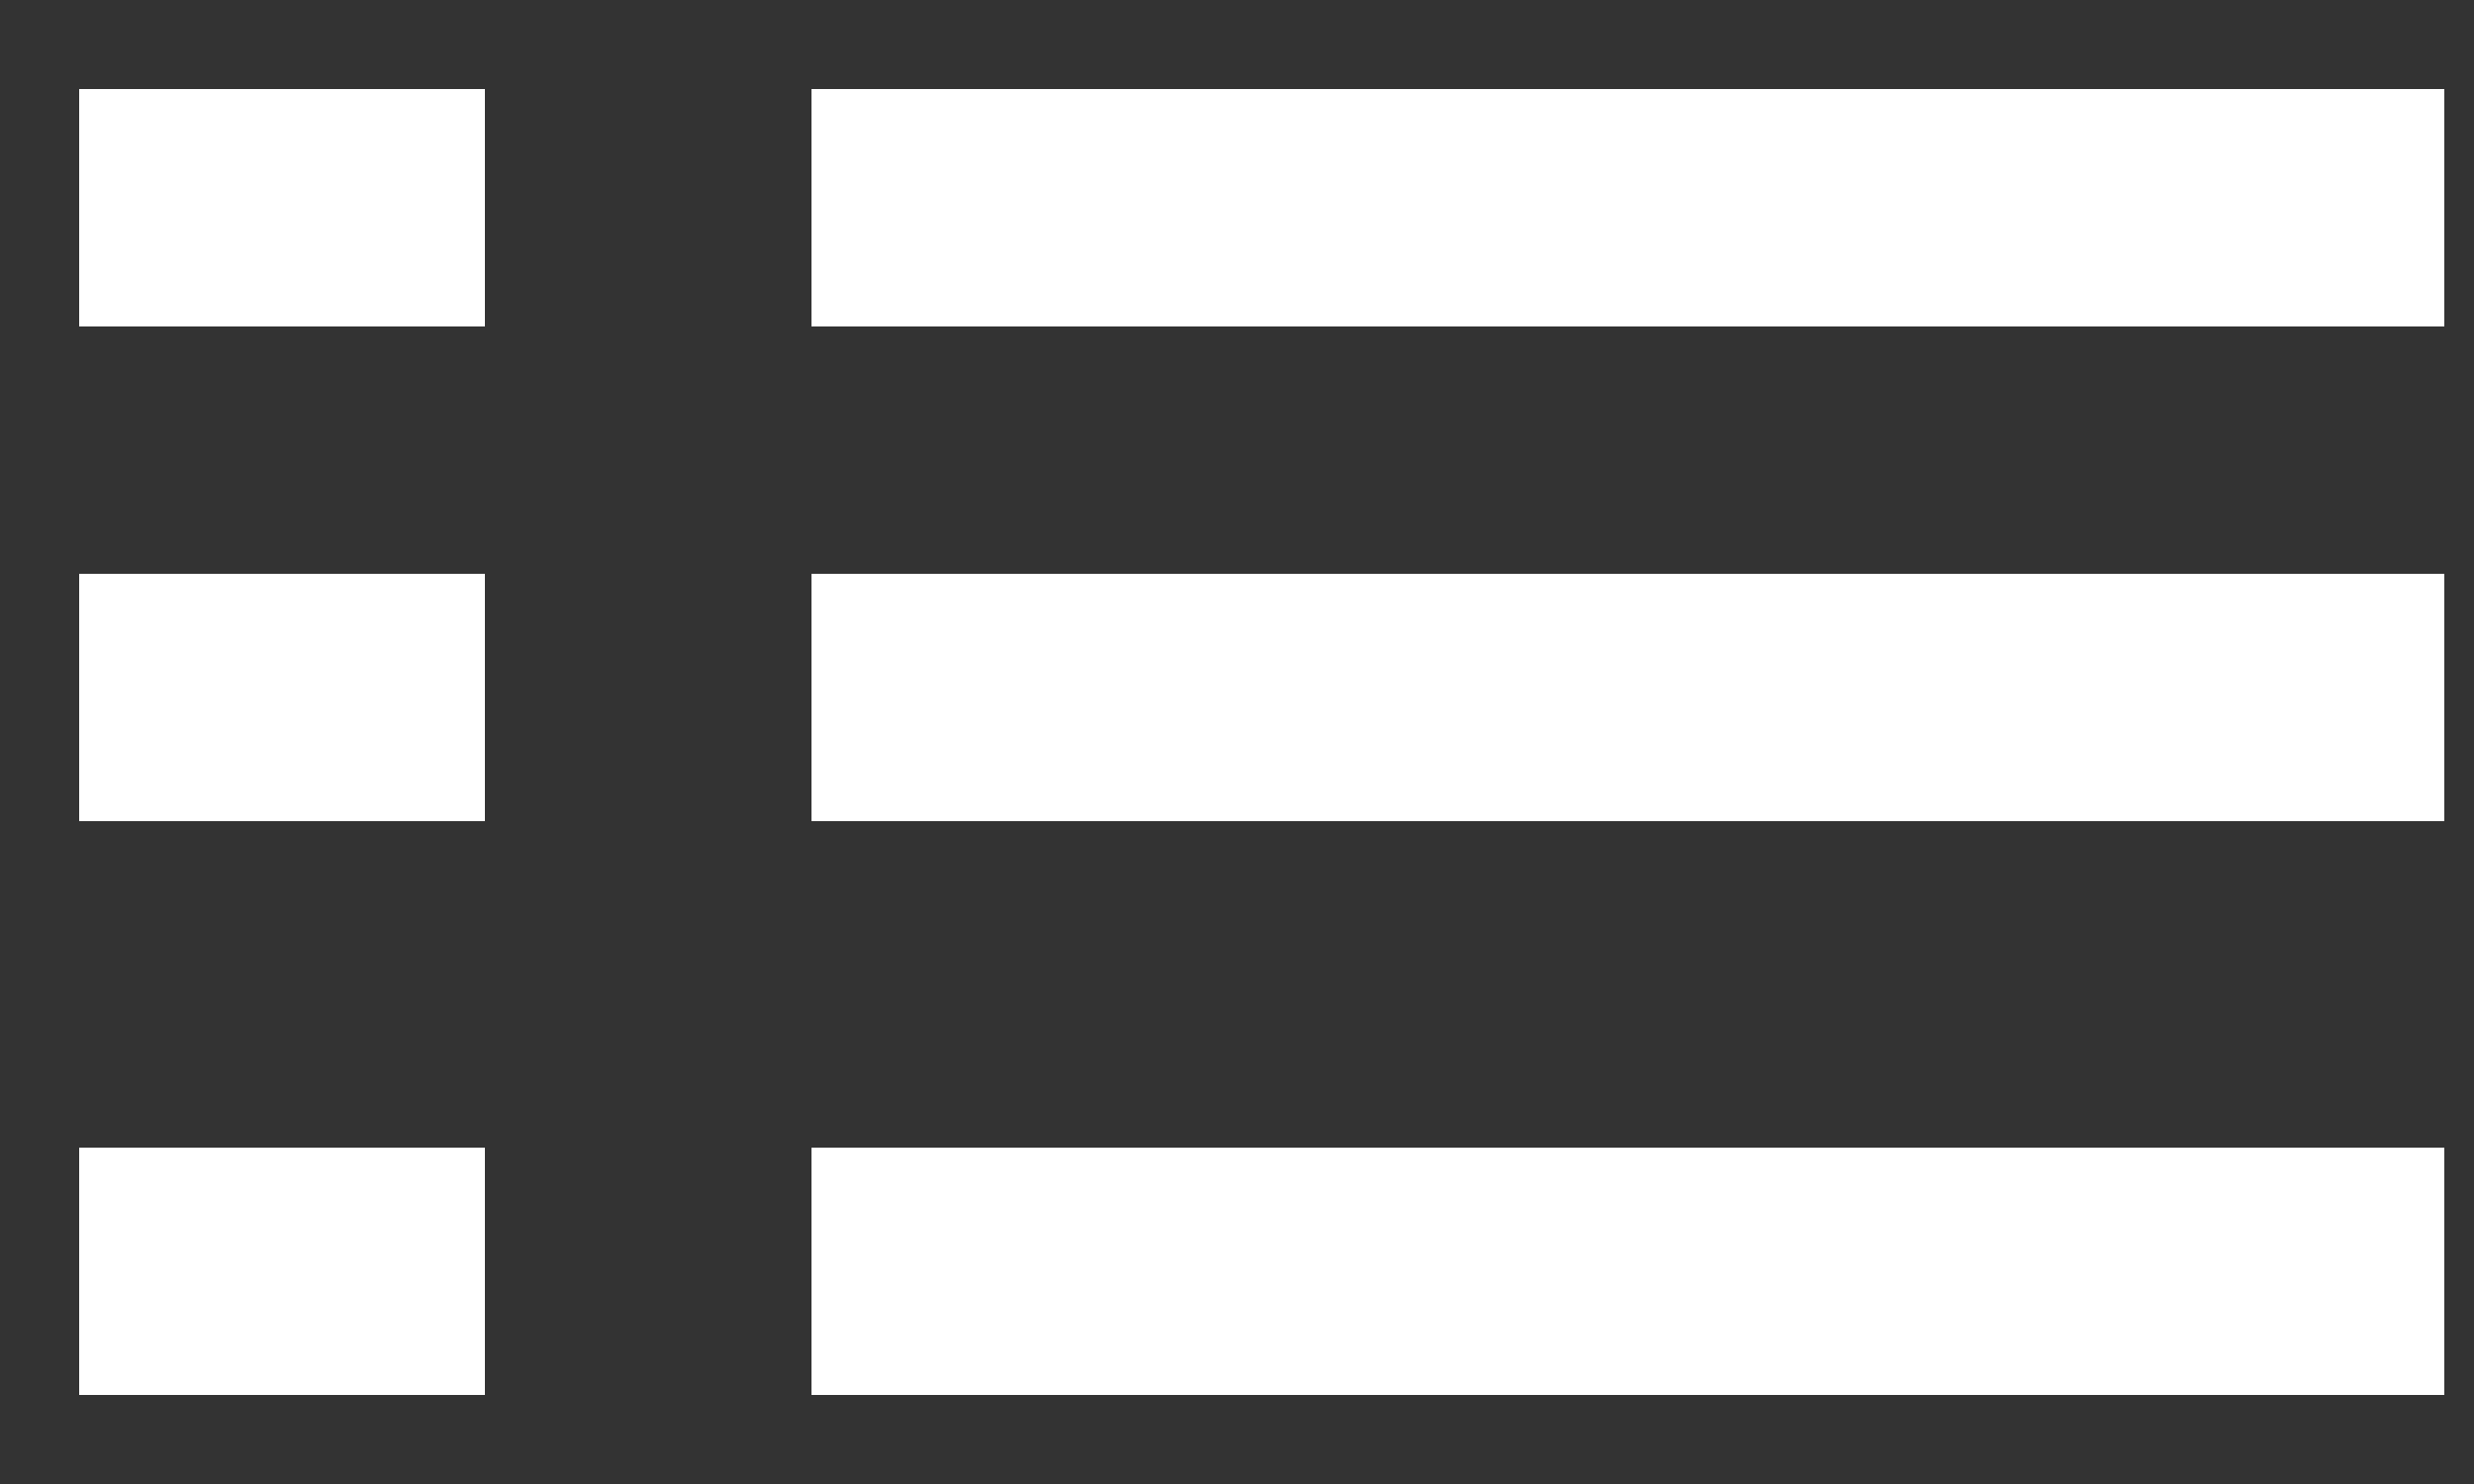 <svg version="1.2" xmlns="http://www.w3.org/2000/svg" viewBox="0 0 25 15" width="25" height="15"><rect x="0" y="0" width="25" height="15" fill="#333333" stroke="none"/><style>.s0{fill:#ffffff}</style><path class="s0" d="m8.2 0.9h16.5v2.4h-16.5z" /><path class="s0" d="m8.2 5.8h16.5v2.5h-16.5z" /><path class="s0" d="m8.2 11.6h16.5v2.5h-16.5z" /><path class="s0" d="m0.8 0.9h4.1v2.4h-4.1z" /><path class="s0" d="m0.8 5.8h4.1v2.5h-4.1z" /><path class="s0" d="m0.8 11.6h4.1v2.5h-4.1z" /></svg>